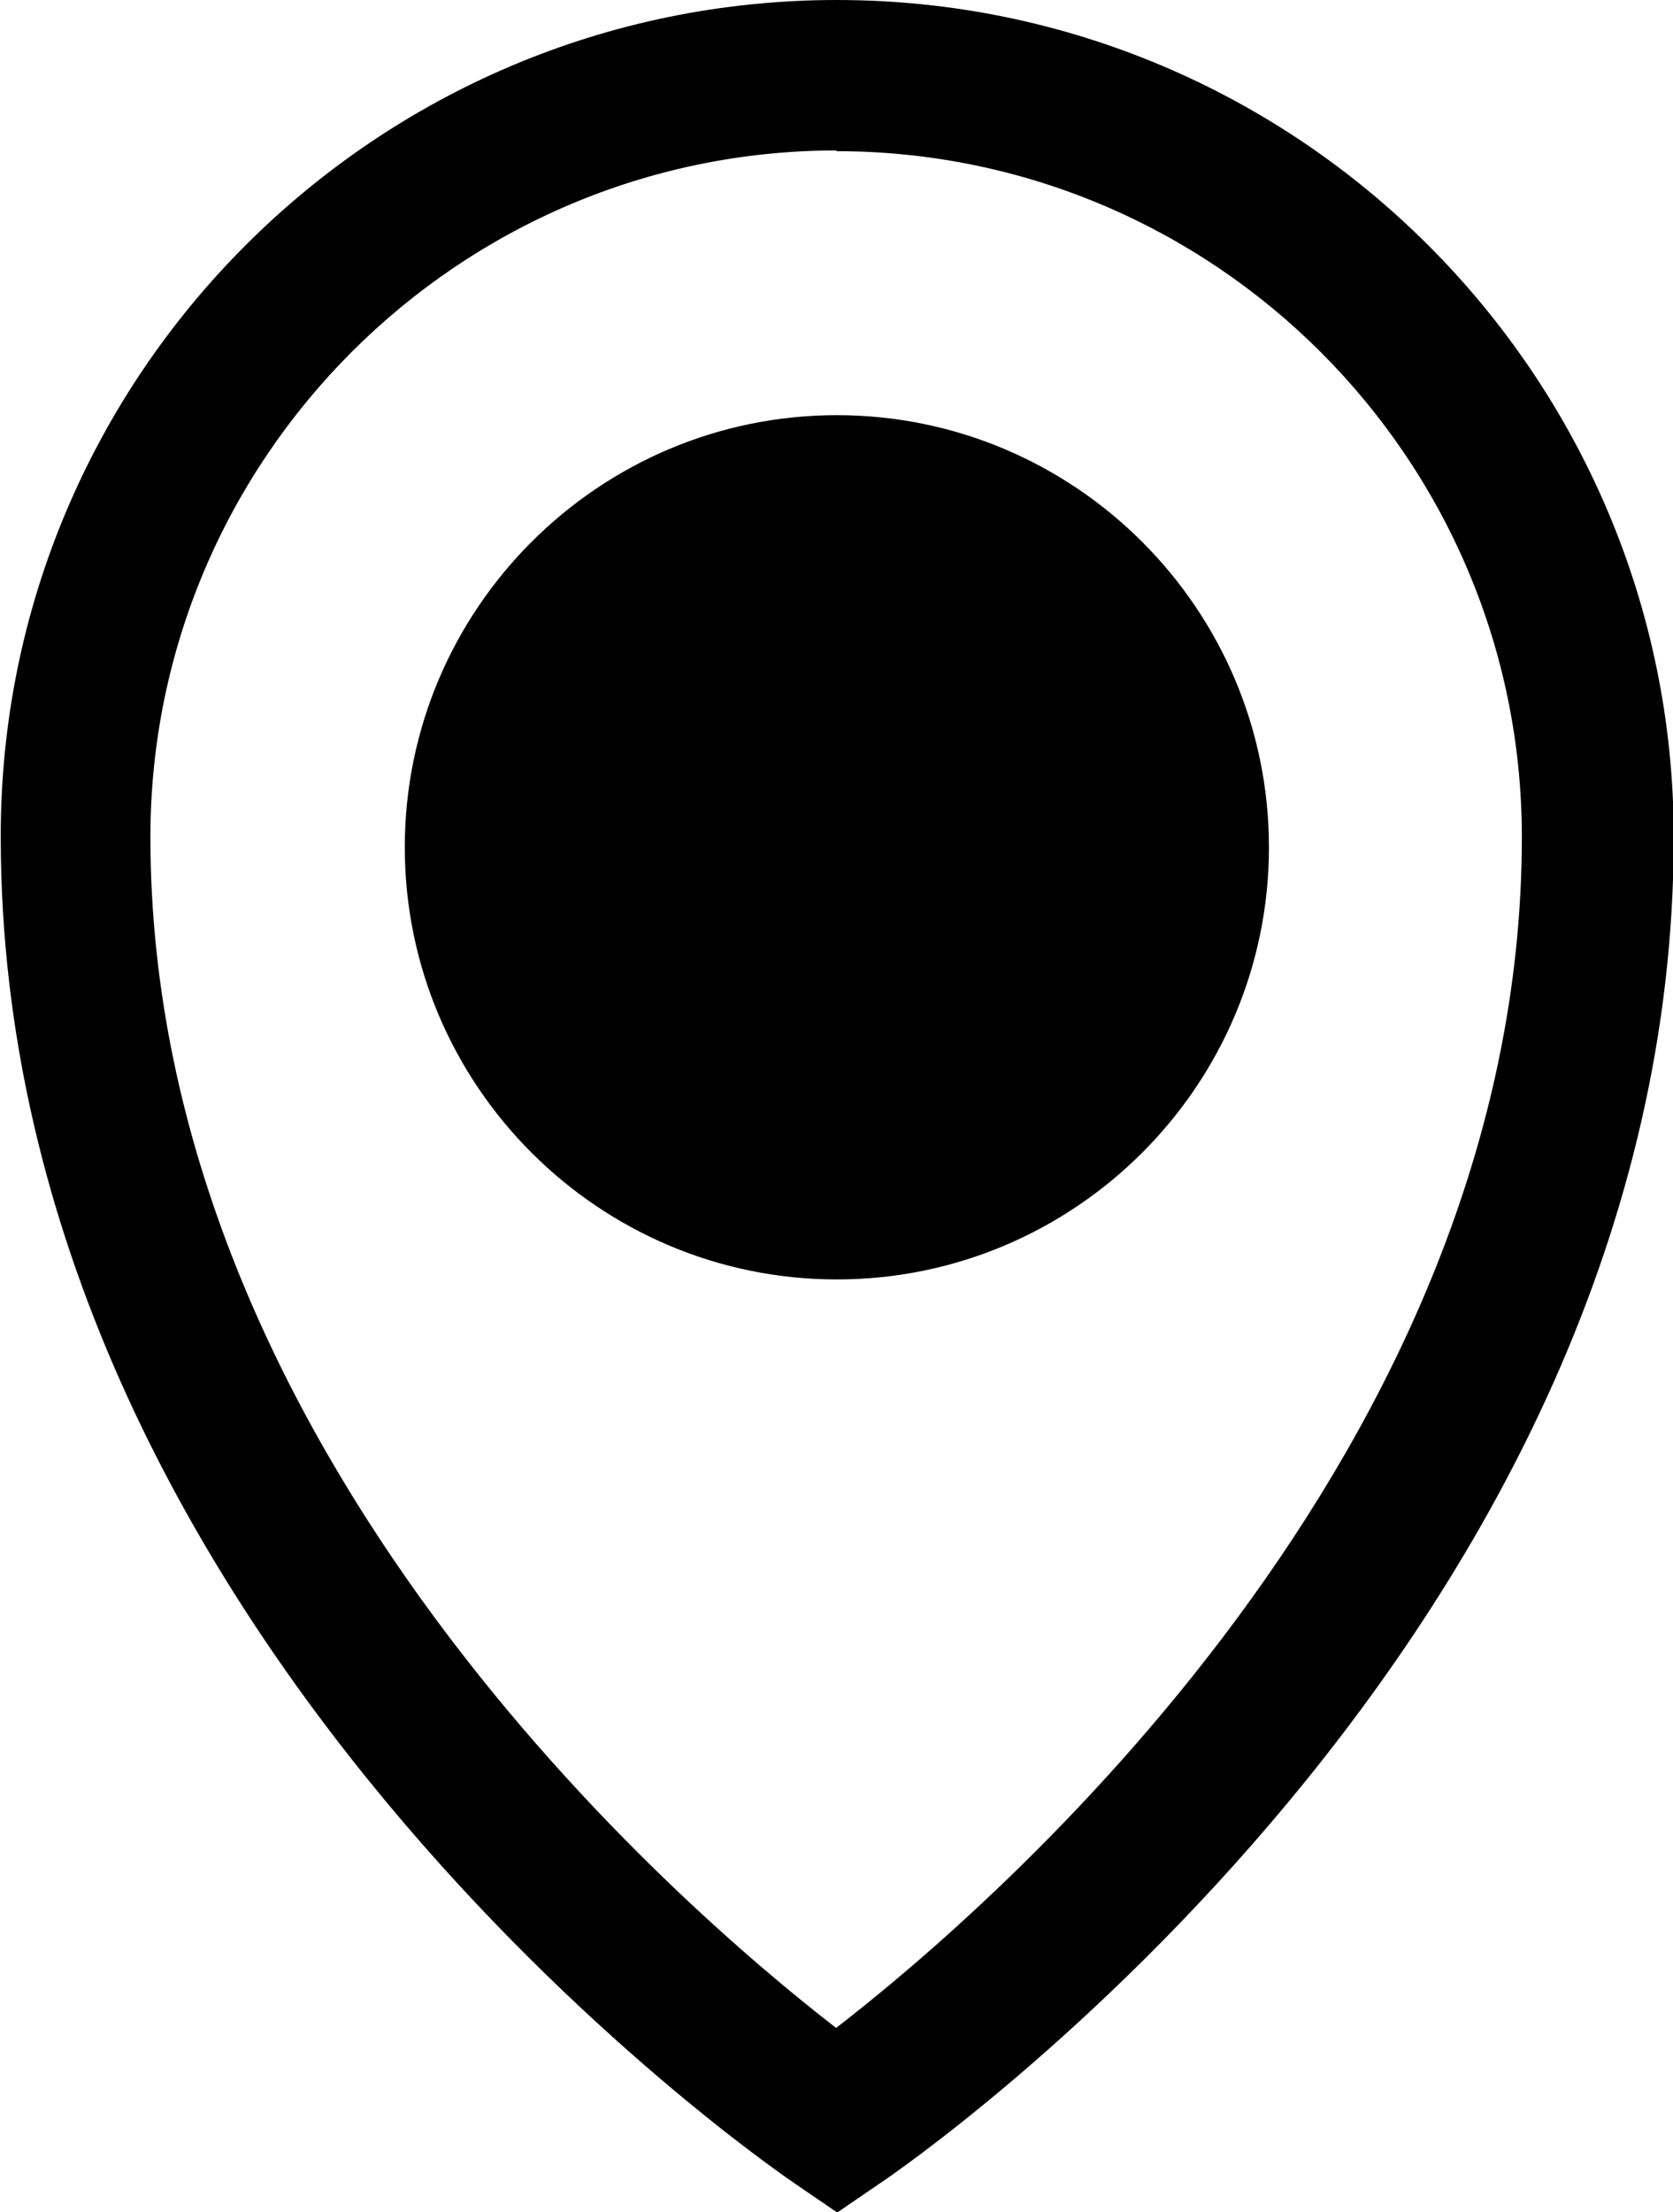 <?xml version="1.0" encoding="UTF-8"?><svg id="Layer_2" xmlns="http://www.w3.org/2000/svg" viewBox="0 0 22.69 30"><defs><style>.cls-1{stroke-width:0px;}</style></defs><g id="Contents"><path class="cls-1" d="M11.35,30l-.57-.39c-.44-.3-10.77-7.44-10.77-18.26C0,5.09,5.09,0,11.35,0s11.35,5.09,11.35,11.35c0,10.82-10.33,17.97-10.77,18.26l-.57.39ZM11.35,2.04C6.22,2.04,2.04,6.22,2.04,11.35c0,8.34,7.19,14.52,9.3,16.15,2.11-1.63,9.3-7.81,9.3-16.15,0-5.13-4.17-9.3-9.3-9.3Z"/><path class="cls-1" d="M11.35,17.35c-3.23,0-5.86-2.63-5.86-5.86s2.63-5.86,5.86-5.86,5.86,2.63,5.86,5.86-2.63,5.86-5.86,5.86Z"/></g></svg>